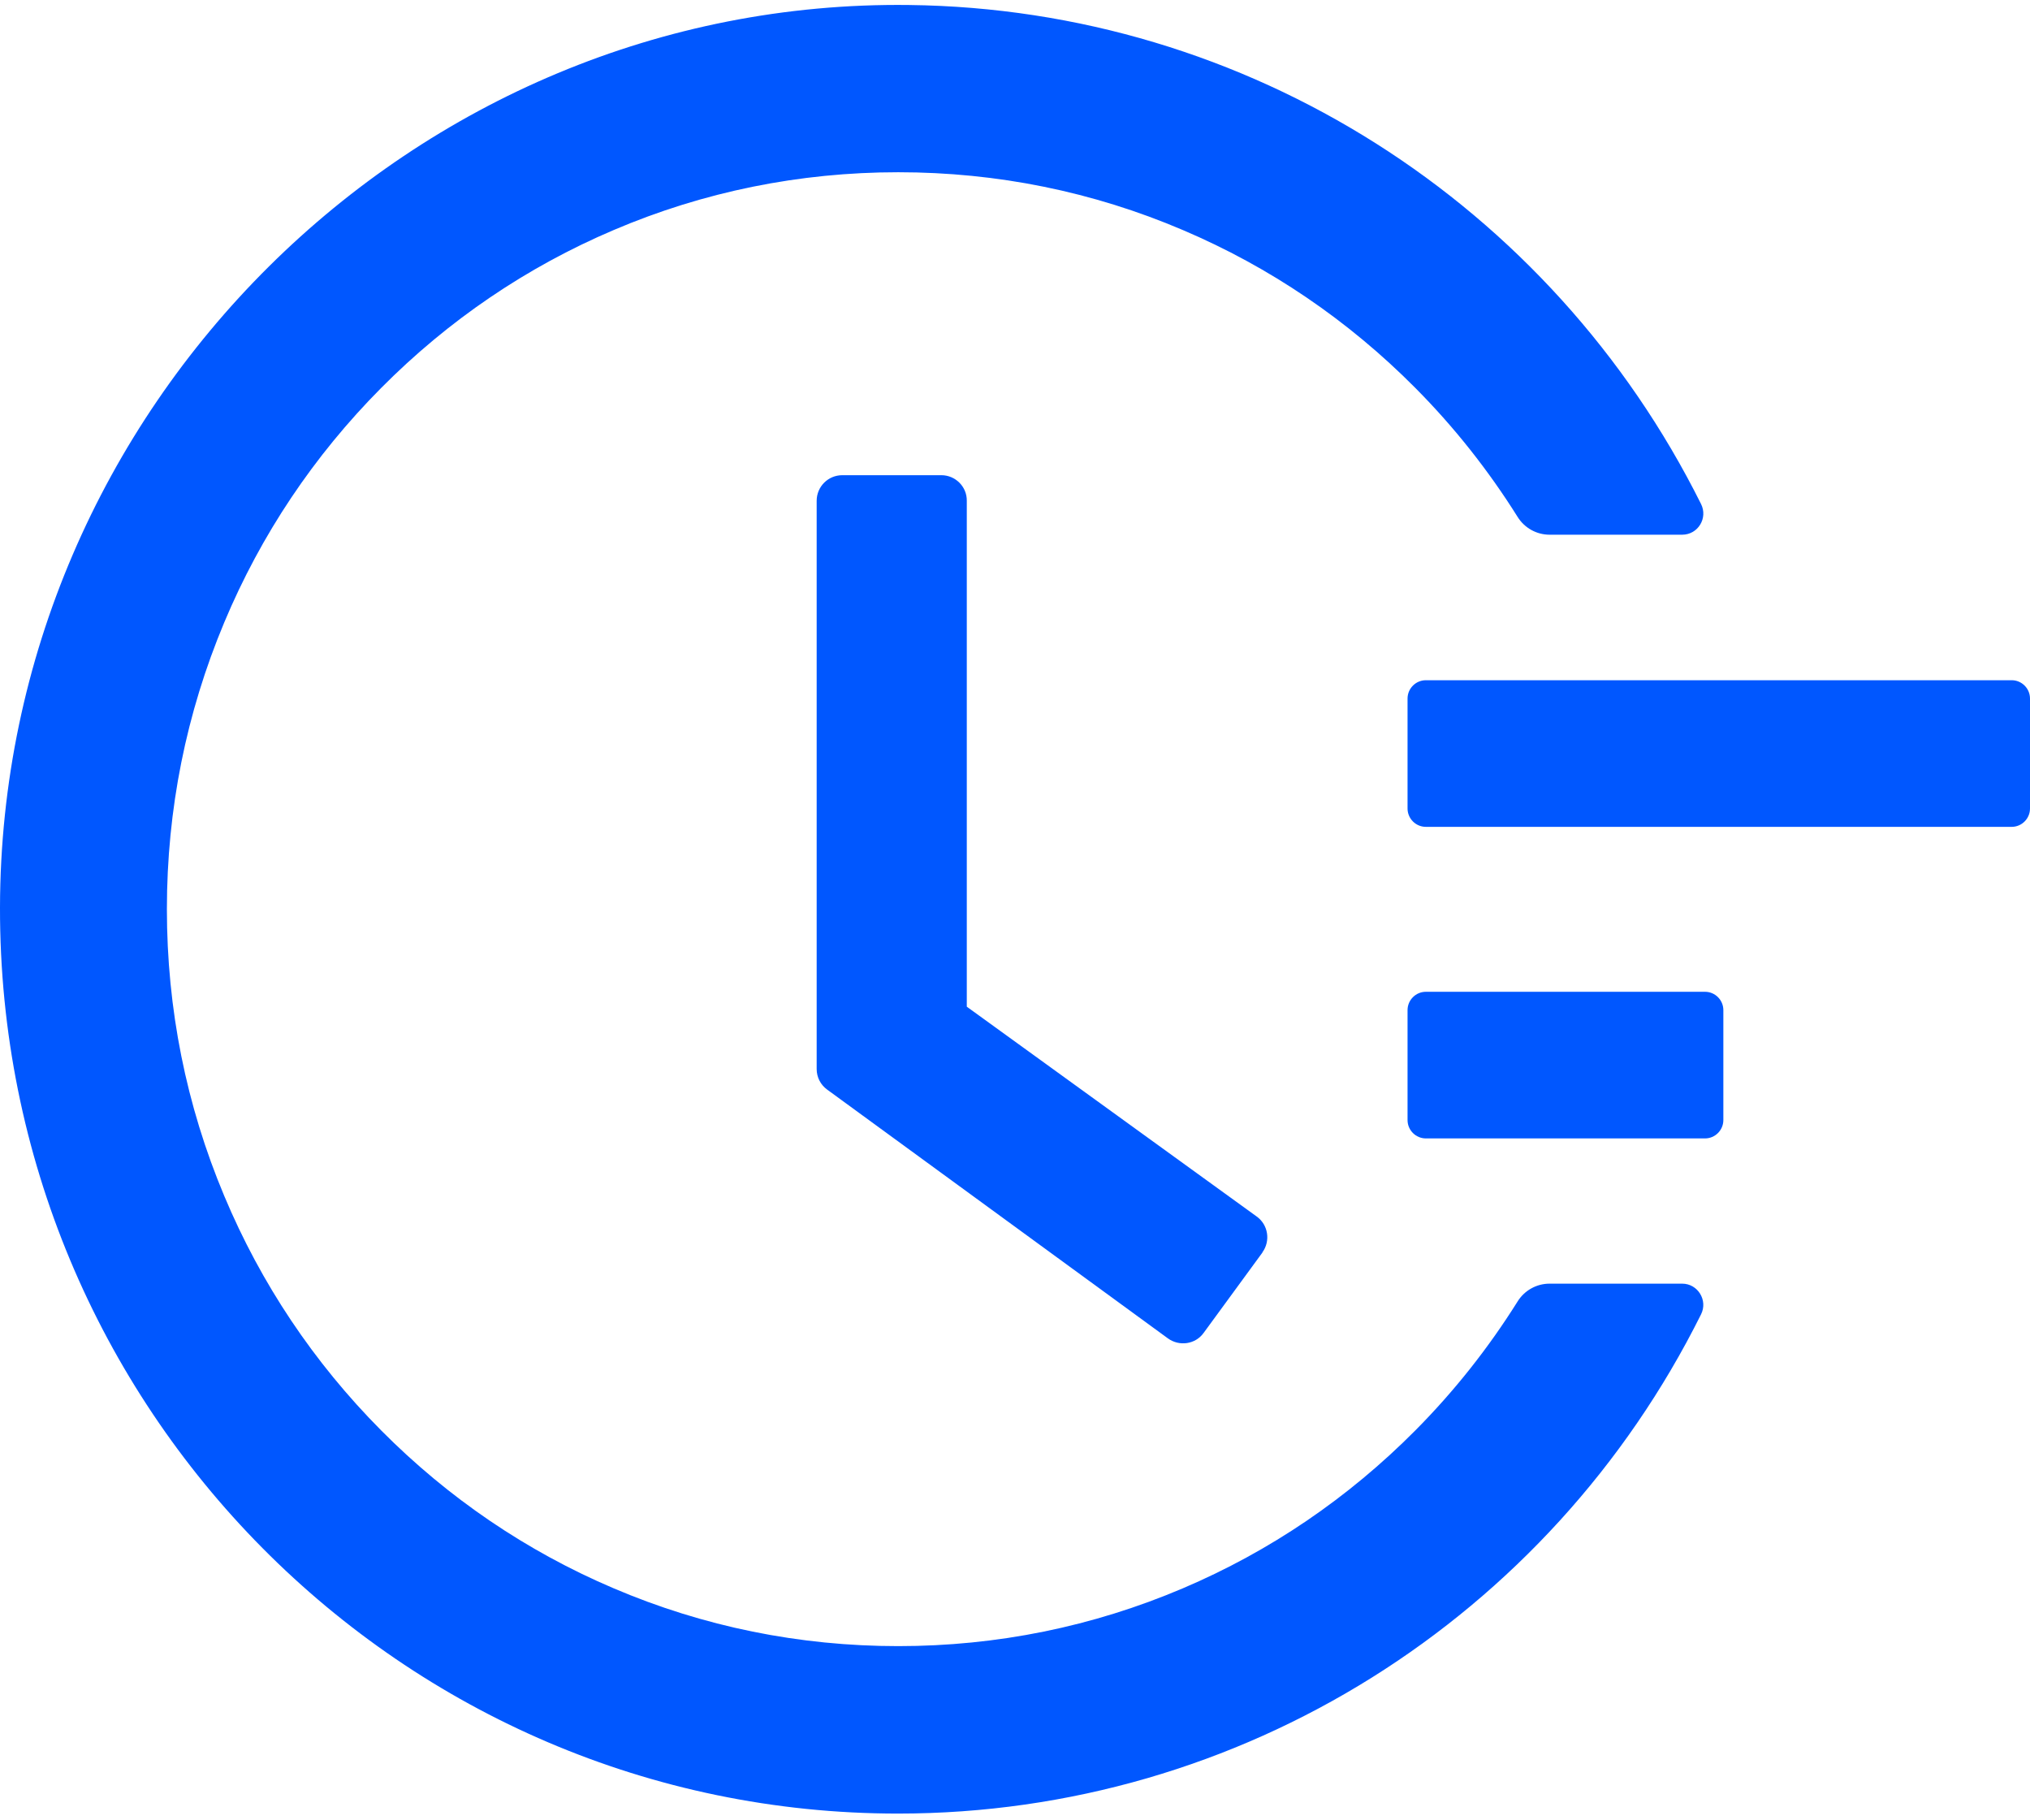 <svg width="174" height="156" viewBox="0 0 174 156" fill="none" xmlns="http://www.w3.org/2000/svg">
<path d="M172.431 58.295H122.216C121.353 58.295 120.647 59.002 120.647 59.866V69.29C120.647 70.154 121.353 70.861 122.216 70.861H172.431C173.294 70.861 174 70.154 174 69.29V59.866C174 59.002 173.294 58.295 172.431 58.295ZM146.146 84.996H122.216C121.353 84.996 120.647 85.703 120.647 86.567V95.991C120.647 96.855 121.353 97.562 122.216 97.562H146.146C147.009 97.562 147.716 96.855 147.716 95.991V86.567C147.716 85.703 147.009 84.996 146.146 84.996ZM80.69 40.724H72.197C70.981 40.724 70 41.705 70 42.923V91.613C70 92.32 70.334 92.968 70.902 93.38L100.109 114.701C101.09 115.408 102.463 115.212 103.169 114.23L108.21 107.339V107.319C108.917 106.338 108.701 104.963 107.72 104.257L82.868 86.273V42.923C82.887 41.705 81.887 40.724 80.69 40.724Z" fill="#0057FF"/>
<path d="M144.188 110.009H132.815C131.713 110.009 130.67 110.584 130.08 111.536C127.581 115.52 124.669 119.207 121.324 122.577C115.559 128.385 108.849 132.944 101.392 136.116C93.659 139.407 85.454 141.072 76.993 141.072C68.513 141.072 60.308 139.407 52.595 136.116C45.138 132.944 38.428 128.385 32.663 122.577C26.898 116.769 22.372 110.009 19.224 102.497C15.958 94.726 14.305 86.46 14.305 77.916C14.305 69.373 15.958 61.127 19.224 53.336C22.372 45.823 26.898 39.064 32.663 33.256C38.428 27.448 45.138 22.889 52.595 19.717C60.308 16.426 68.532 14.761 76.993 14.761C85.474 14.761 93.679 16.426 101.392 19.717C108.849 22.889 115.559 27.448 121.324 33.256C124.669 36.626 127.581 40.313 130.08 44.297C130.67 45.249 131.713 45.824 132.815 45.824H144.188C145.545 45.824 146.411 44.396 145.801 43.187C132.972 17.477 106.96 0.766 77.918 0.429C35.398 -0.106 0.079 34.961 0 77.758C-0.079 120.634 34.414 155.423 76.974 155.423C106.39 155.423 132.835 138.653 145.801 112.646C146.411 111.437 145.526 110.009 144.188 110.009Z" fill="#0057FF"/>
</svg>
